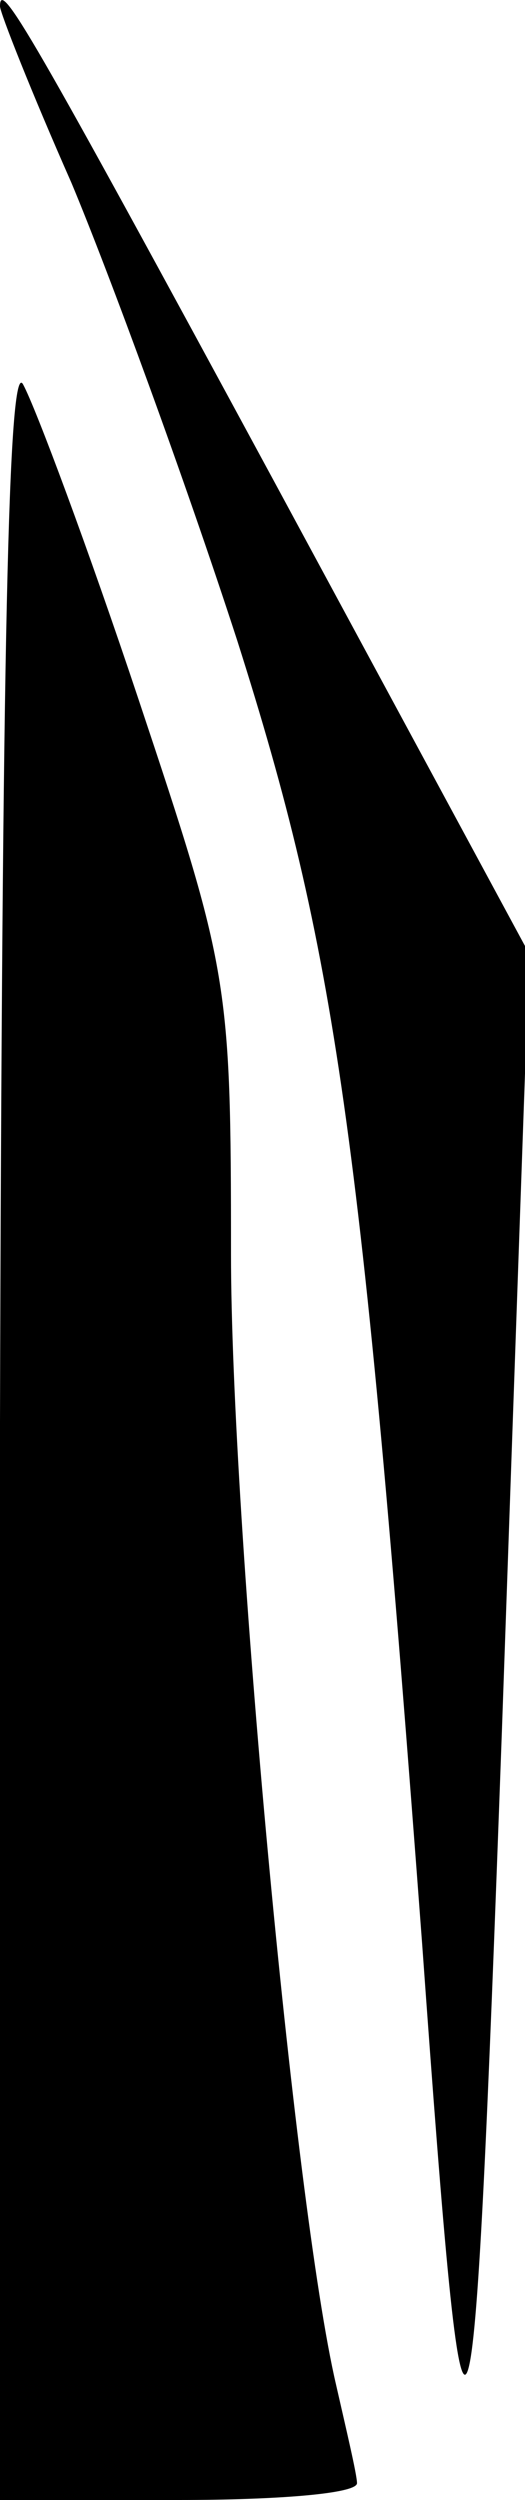 <?xml version="1.0" standalone="no"?>
<!DOCTYPE svg PUBLIC "-//W3C//DTD SVG 20010904//EN"
 "http://www.w3.org/TR/2001/REC-SVG-20010904/DTD/svg10.dtd">
<svg version="1.0" xmlns="http://www.w3.org/2000/svg"
 width="25pt" height="119pt" viewBox="0 0 25 119"
 preserveAspectRatio="xMidYMid meet">
<g transform="translate(0,119) scale(0.1,-0.1)"
fill="#000000" stroke="none">
<path fill="#000000" stroke="none" d="M0 1187 c0 -3 15 -41 34 -84 18 -43 54
-141 79 -218 47 -148 59 -233 88 -620 21 -292 24 -285 38 101 l13 370 -121
224 c-118 218 -131 240 -131 227z"/>
<path fill="#000000" stroke="none" d="M0 513 l0 -513 85 0 c47 0 85 3 85 8 0
4 -5 25 -10 47 -20 86 -50 412 -50 538 0 130 -1 135 -44 264 -24 72 -49 139
-55 150 -7 13 -10 -126 -11 -494z"/>
</g>
</svg>

